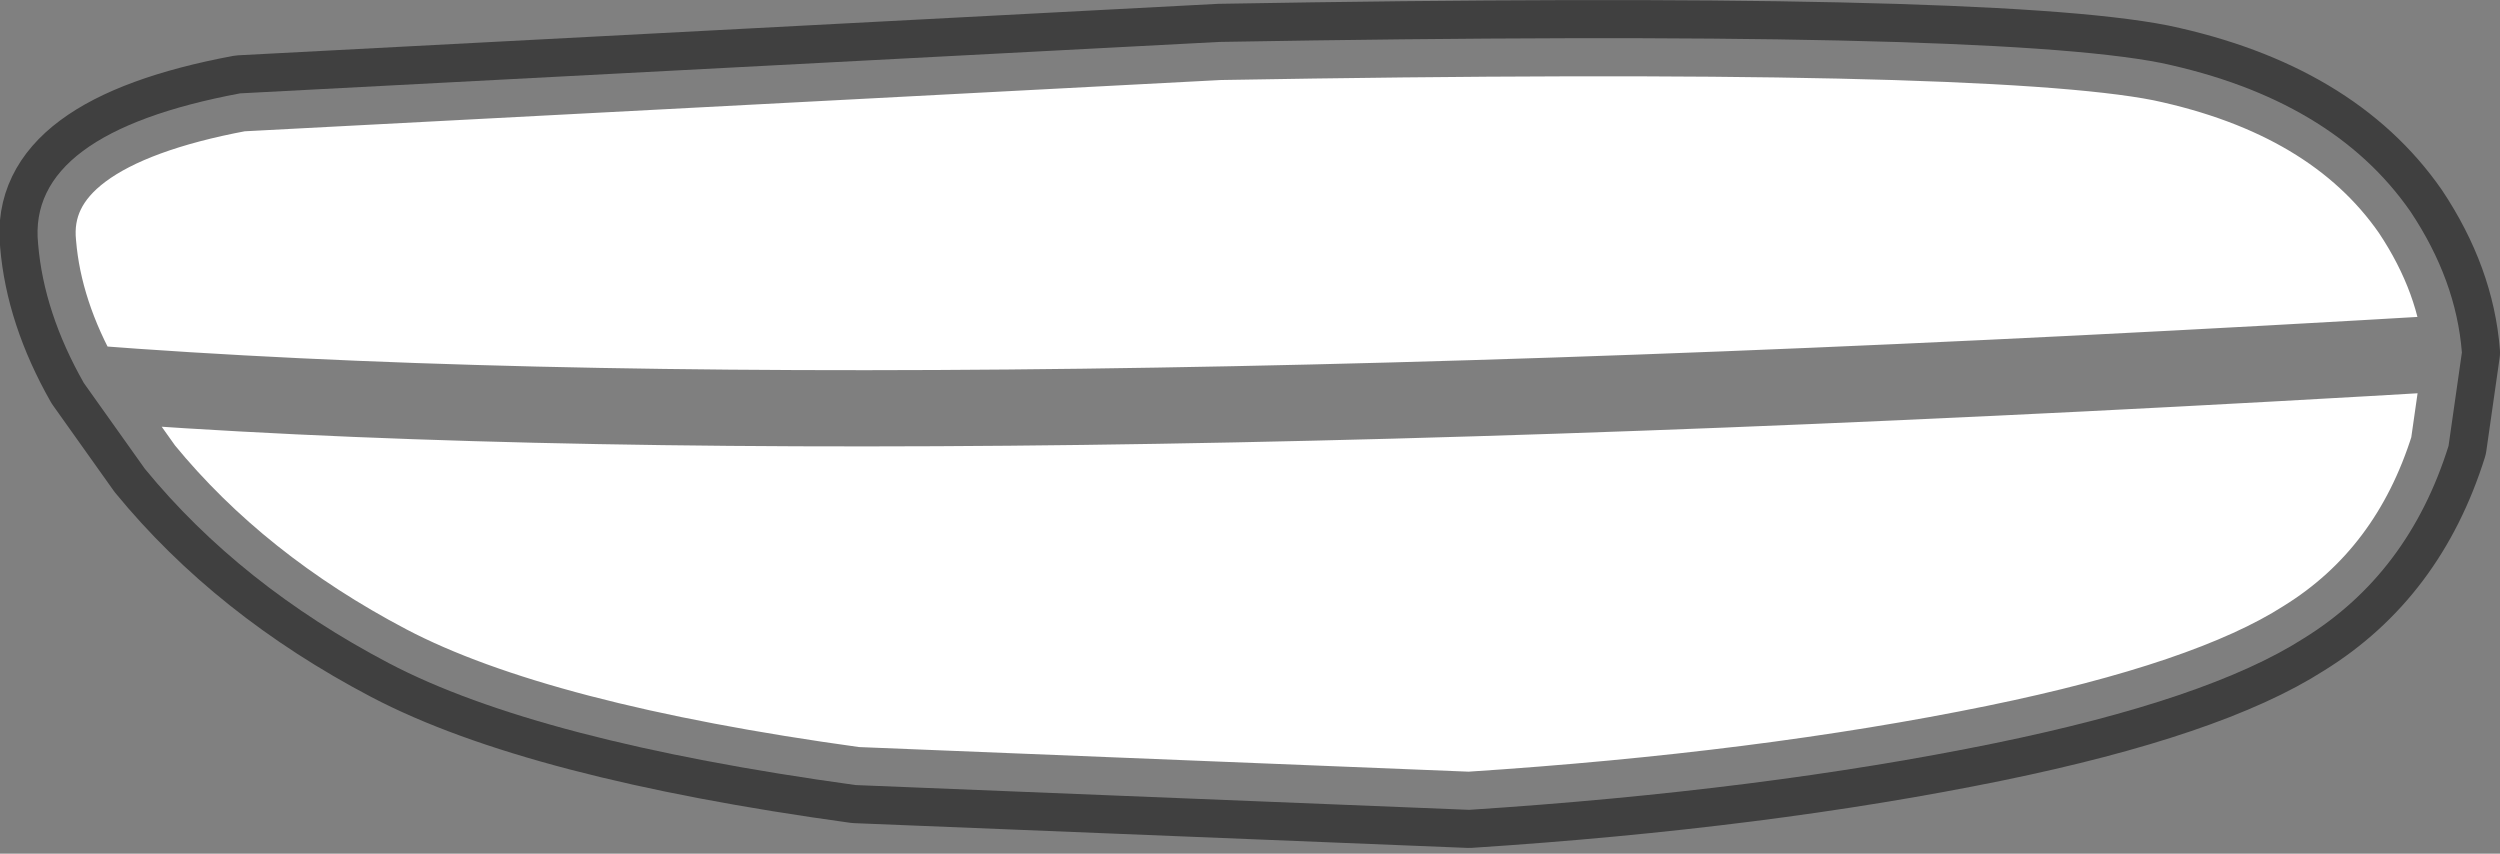 <?xml version="1.0" encoding="UTF-8" standalone="no"?>
<svg xmlns:ffdec="https://www.free-decompiler.com/flash" xmlns:xlink="http://www.w3.org/1999/xlink" ffdec:objectType="shape" height="22.4px" width="65.6px" xmlns="http://www.w3.org/2000/svg">
  <rect width="100%" height="100%" fill="#808080" stroke="none"/>
  <g transform="matrix(1.0, 0.0, 0.0, 1.0, 32.8, 11.2)">
    <path d="M-30.6 -1.15 Q-31.65 -3.0 -31.8 -4.8 -32.1 -7.7 -26.5 -8.75 L-0.8 -10.1 Q19.35 -10.45 23.9 -9.55 28.4 -8.6 30.45 -5.65 31.65 -3.85 31.8 -1.95 -9.4 0.5 -30.6 -1.15 -9.4 0.5 31.8 -1.95 L31.45 0.5 Q30.4 3.85 27.65 5.55 25.15 7.15 19.55 8.3 13.45 9.55 5.75 10.05 L-10.35 9.4 Q-18.7 8.25 -22.6 6.2 -26.5 4.15 -29.0 1.1 L-30.6 -1.15" fill="#ffffff" fill-rule="evenodd" stroke="none"/>
    <path d="M31.8 -1.95 Q31.65 -3.85 30.45 -5.65 28.4 -8.6 23.9 -9.55 19.35 -10.45 -0.8 -10.1 L-26.5 -8.75 Q-32.1 -7.7 -31.8 -4.8 -31.65 -3.0 -30.6 -1.15 -9.4 0.5 31.8 -1.95 L31.45 0.5 Q30.4 3.85 27.65 5.55 25.15 7.15 19.55 8.3 13.45 9.55 5.75 10.05 L-10.35 9.4 Q-18.7 8.25 -22.6 6.2 -26.5 4.15 -29.0 1.1 L-30.6 -1.15" fill="none" stroke="#000000" stroke-linecap="round" stroke-linejoin="round" stroke-opacity="0.502" stroke-width="2.0"/>
  </g>
</svg>
